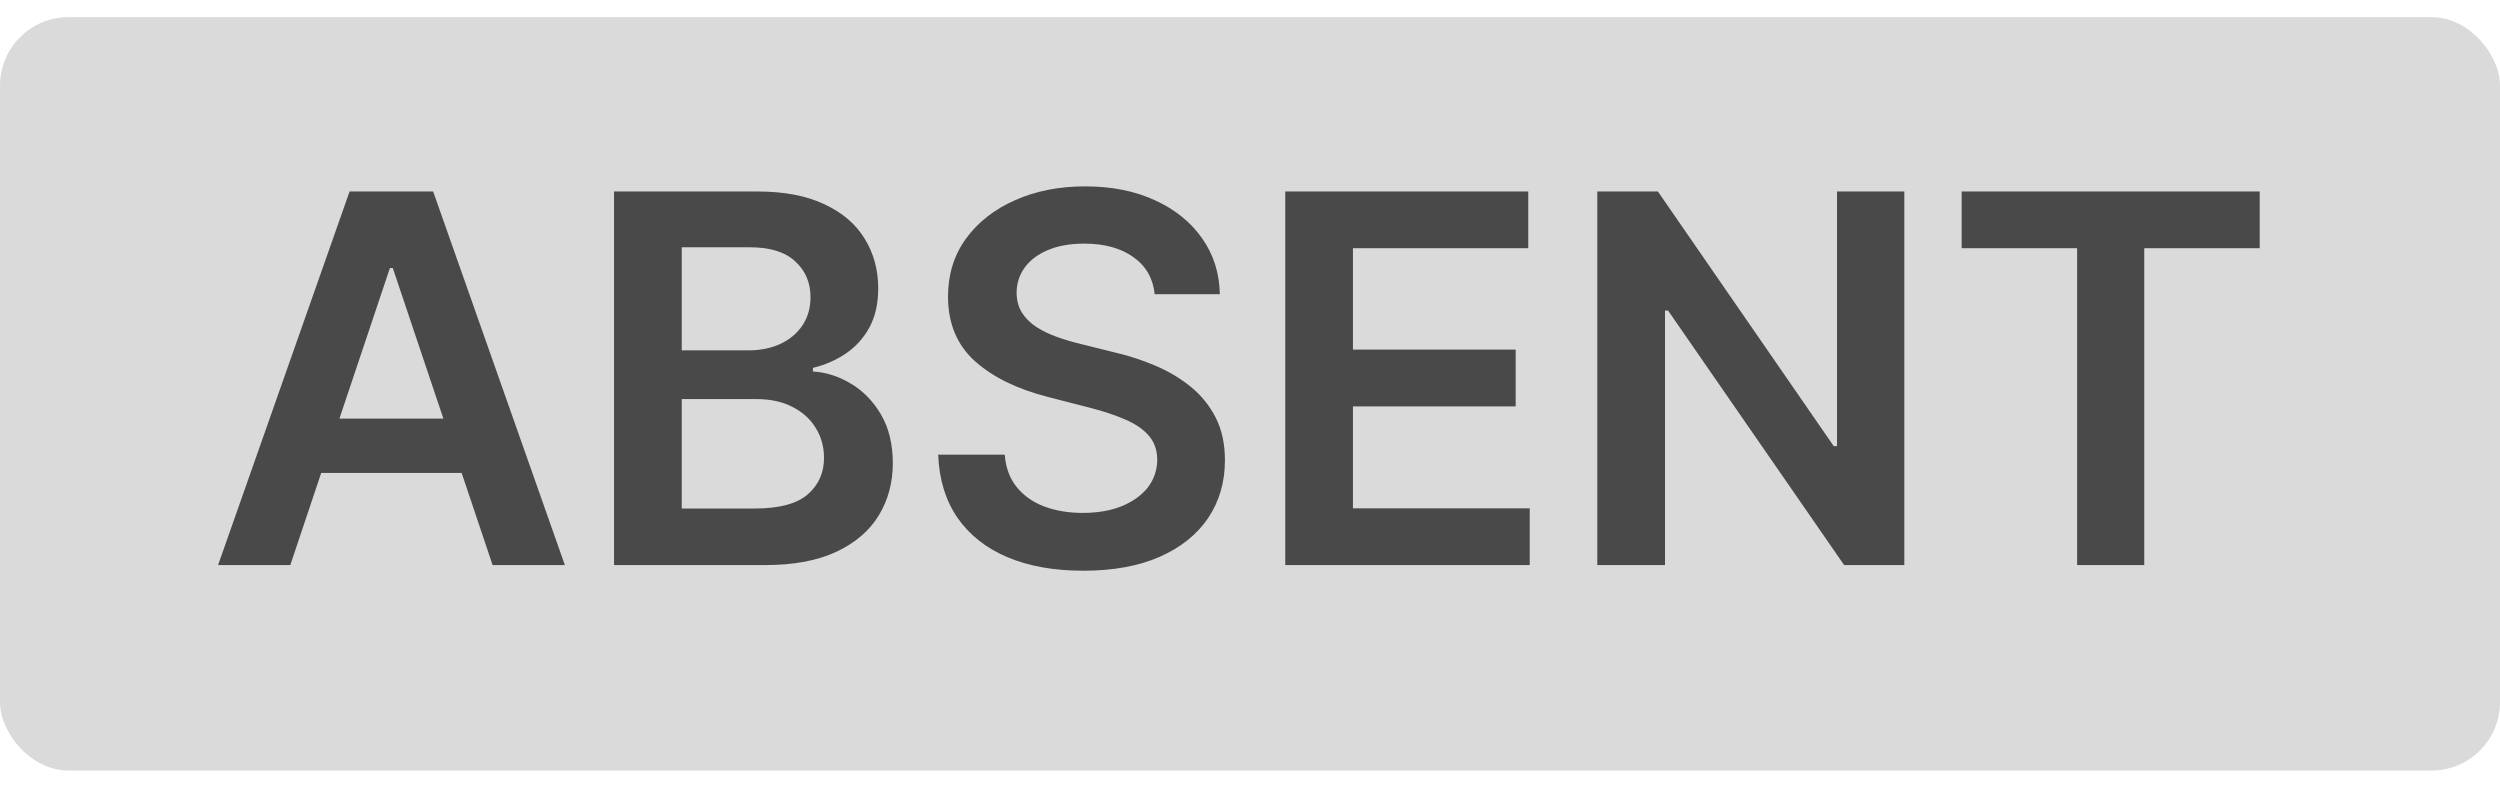 <svg width="73" height="23" viewBox="0 0 73 23" fill="none" xmlns="http://www.w3.org/2000/svg">
<rect y="0.5" width="73" height="22" rx="2" fill="#DADADA"/>
<path d="M8.477 16.5H6.368L10.208 5.591H12.648L16.494 16.5H14.384L11.47 7.828H11.385L8.477 16.5ZM8.546 12.223H14.299V13.81H8.546V12.223ZM17.93 16.5V5.591H22.107C22.895 5.591 23.55 5.715 24.072 5.964C24.598 6.209 24.99 6.544 25.249 6.971C25.512 7.397 25.644 7.88 25.644 8.419C25.644 8.863 25.558 9.243 25.388 9.559C25.217 9.872 24.988 10.126 24.701 10.321C24.413 10.516 24.092 10.657 23.737 10.742V10.848C24.124 10.87 24.495 10.989 24.85 11.205C25.209 11.418 25.502 11.72 25.729 12.111C25.956 12.501 26.07 12.974 26.07 13.528C26.07 14.092 25.933 14.6 25.66 15.051C25.386 15.499 24.974 15.852 24.424 16.111C23.873 16.37 23.181 16.5 22.346 16.5H17.93ZM19.907 14.849H22.032C22.749 14.849 23.266 14.712 23.582 14.439C23.902 14.162 24.061 13.806 24.061 13.373C24.061 13.05 23.982 12.759 23.822 12.5C23.662 12.237 23.435 12.031 23.14 11.882C22.845 11.729 22.494 11.653 22.085 11.653H19.907V14.849ZM19.907 10.23H21.862C22.203 10.23 22.51 10.168 22.783 10.044C23.057 9.916 23.271 9.737 23.428 9.506C23.587 9.272 23.667 8.995 23.667 8.675C23.667 8.252 23.518 7.904 23.22 7.631C22.925 7.358 22.487 7.221 21.904 7.221H19.907V10.23ZM33.718 8.59C33.668 8.125 33.458 7.762 33.089 7.503C32.723 7.244 32.247 7.114 31.661 7.114C31.25 7.114 30.896 7.176 30.601 7.301C30.307 7.425 30.081 7.594 29.925 7.807C29.769 8.02 29.689 8.263 29.685 8.537C29.685 8.764 29.737 8.961 29.84 9.128C29.946 9.295 30.09 9.437 30.271 9.554C30.452 9.668 30.653 9.763 30.873 9.842C31.093 9.92 31.315 9.985 31.539 10.039L32.562 10.294C32.974 10.39 33.37 10.52 33.749 10.683C34.133 10.847 34.476 11.053 34.778 11.301C35.083 11.55 35.324 11.85 35.502 12.201C35.679 12.553 35.768 12.965 35.768 13.437C35.768 14.076 35.605 14.639 35.278 15.126C34.952 15.609 34.479 15.987 33.861 16.26C33.247 16.53 32.503 16.665 31.629 16.665C30.781 16.665 30.044 16.534 29.419 16.271C28.797 16.008 28.311 15.625 27.959 15.12C27.611 14.616 27.423 14.002 27.395 13.277H29.339C29.367 13.657 29.485 13.973 29.691 14.226C29.896 14.478 30.165 14.666 30.495 14.79C30.829 14.914 31.201 14.977 31.613 14.977C32.043 14.977 32.42 14.913 32.743 14.785C33.069 14.653 33.325 14.472 33.51 14.242C33.694 14.007 33.788 13.734 33.792 13.421C33.788 13.137 33.705 12.903 33.542 12.718C33.378 12.53 33.149 12.374 32.855 12.249C32.563 12.121 32.222 12.008 31.832 11.908L30.591 11.589C29.692 11.358 28.982 11.008 28.46 10.539C27.942 10.067 27.682 9.44 27.682 8.659C27.682 8.016 27.856 7.453 28.204 6.971C28.556 6.488 29.034 6.113 29.637 5.847C30.241 5.577 30.924 5.442 31.688 5.442C32.462 5.442 33.14 5.577 33.723 5.847C34.309 6.113 34.769 6.484 35.102 6.96C35.436 7.432 35.608 7.976 35.619 8.59H33.718ZM37.53 16.5V5.591H44.625V7.248H39.506V10.209H44.258V11.866H39.506V14.843H44.668V16.5H37.53ZM55.606 5.591V16.5H53.849L48.708 9.069H48.618V16.5H46.641V5.591H48.41L53.545 13.027H53.641V5.591H55.606ZM57.28 7.248V5.591H65.984V7.248H62.612V16.5H60.652V7.248H57.28Z" fill="#494949"/>
</svg>
